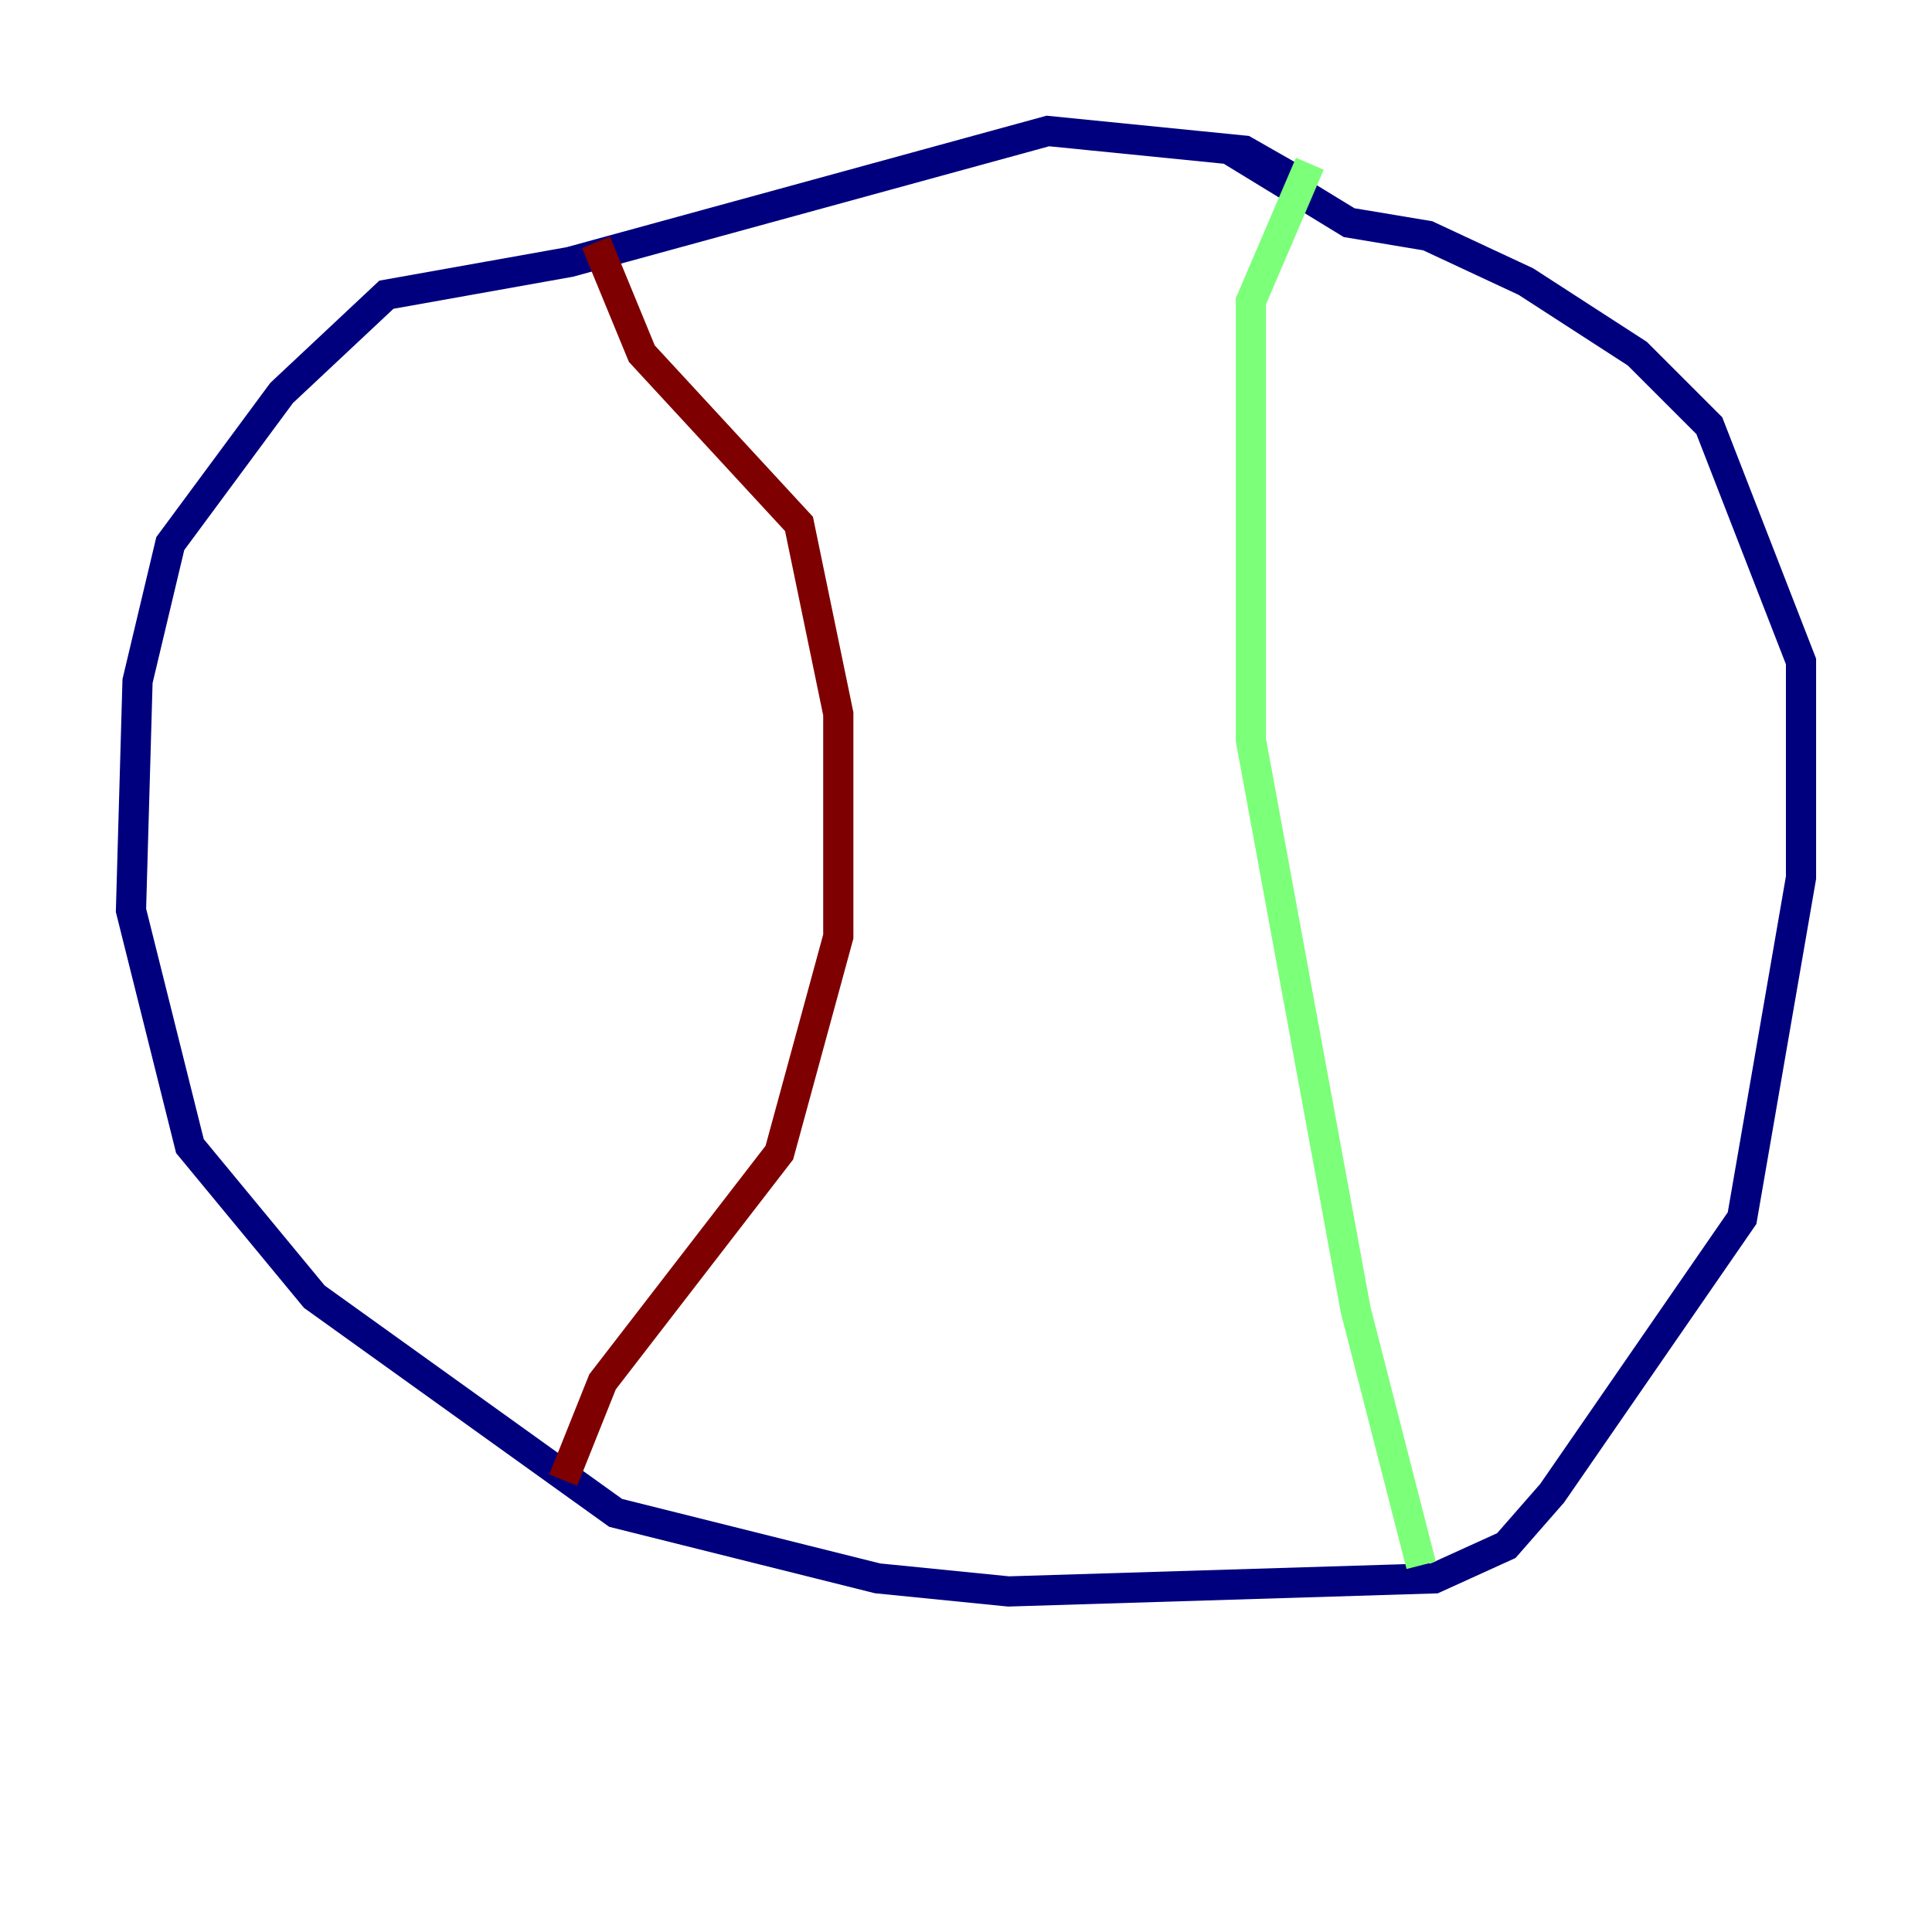 <?xml version="1.0" encoding="utf-8" ?>
<svg baseProfile="tiny" height="128" version="1.2" viewBox="0,0,128,128" width="128" xmlns="http://www.w3.org/2000/svg" xmlns:ev="http://www.w3.org/2001/xml-events" xmlns:xlink="http://www.w3.org/1999/xlink"><defs /><polyline fill="none" points="85.478,11.715 82.441,9.98 69.424,8.678 37.749,17.356 25.6,19.525 18.658,26.034 11.281,36.014 9.112,45.125 8.678,60.312 12.583,75.932 20.827,85.912 40.786,100.231 58.142,104.57 66.82,105.437 95.024,104.57 99.797,102.4 102.834,98.929 115.417,80.705 119.322,58.142 119.322,43.824 113.248,28.203 108.475,23.43 101.098,18.658 94.59,15.62 89.383,14.752 81.573,9.98" stroke="#00007f" stroke-width="2" /><polyline fill="none" points="86.78,10.848 82.875,19.959 82.875,49.031 89.817,86.78 94.156,103.702" stroke="#7cff79" stroke-width="2" /><polyline fill="none" points="39.485,16.054 42.522,23.43 52.936,34.712 55.539,47.295 55.539,62.047 51.634,76.366 39.919,91.552 37.315,98.061" stroke="#7f0000" stroke-width="2" /></svg>
